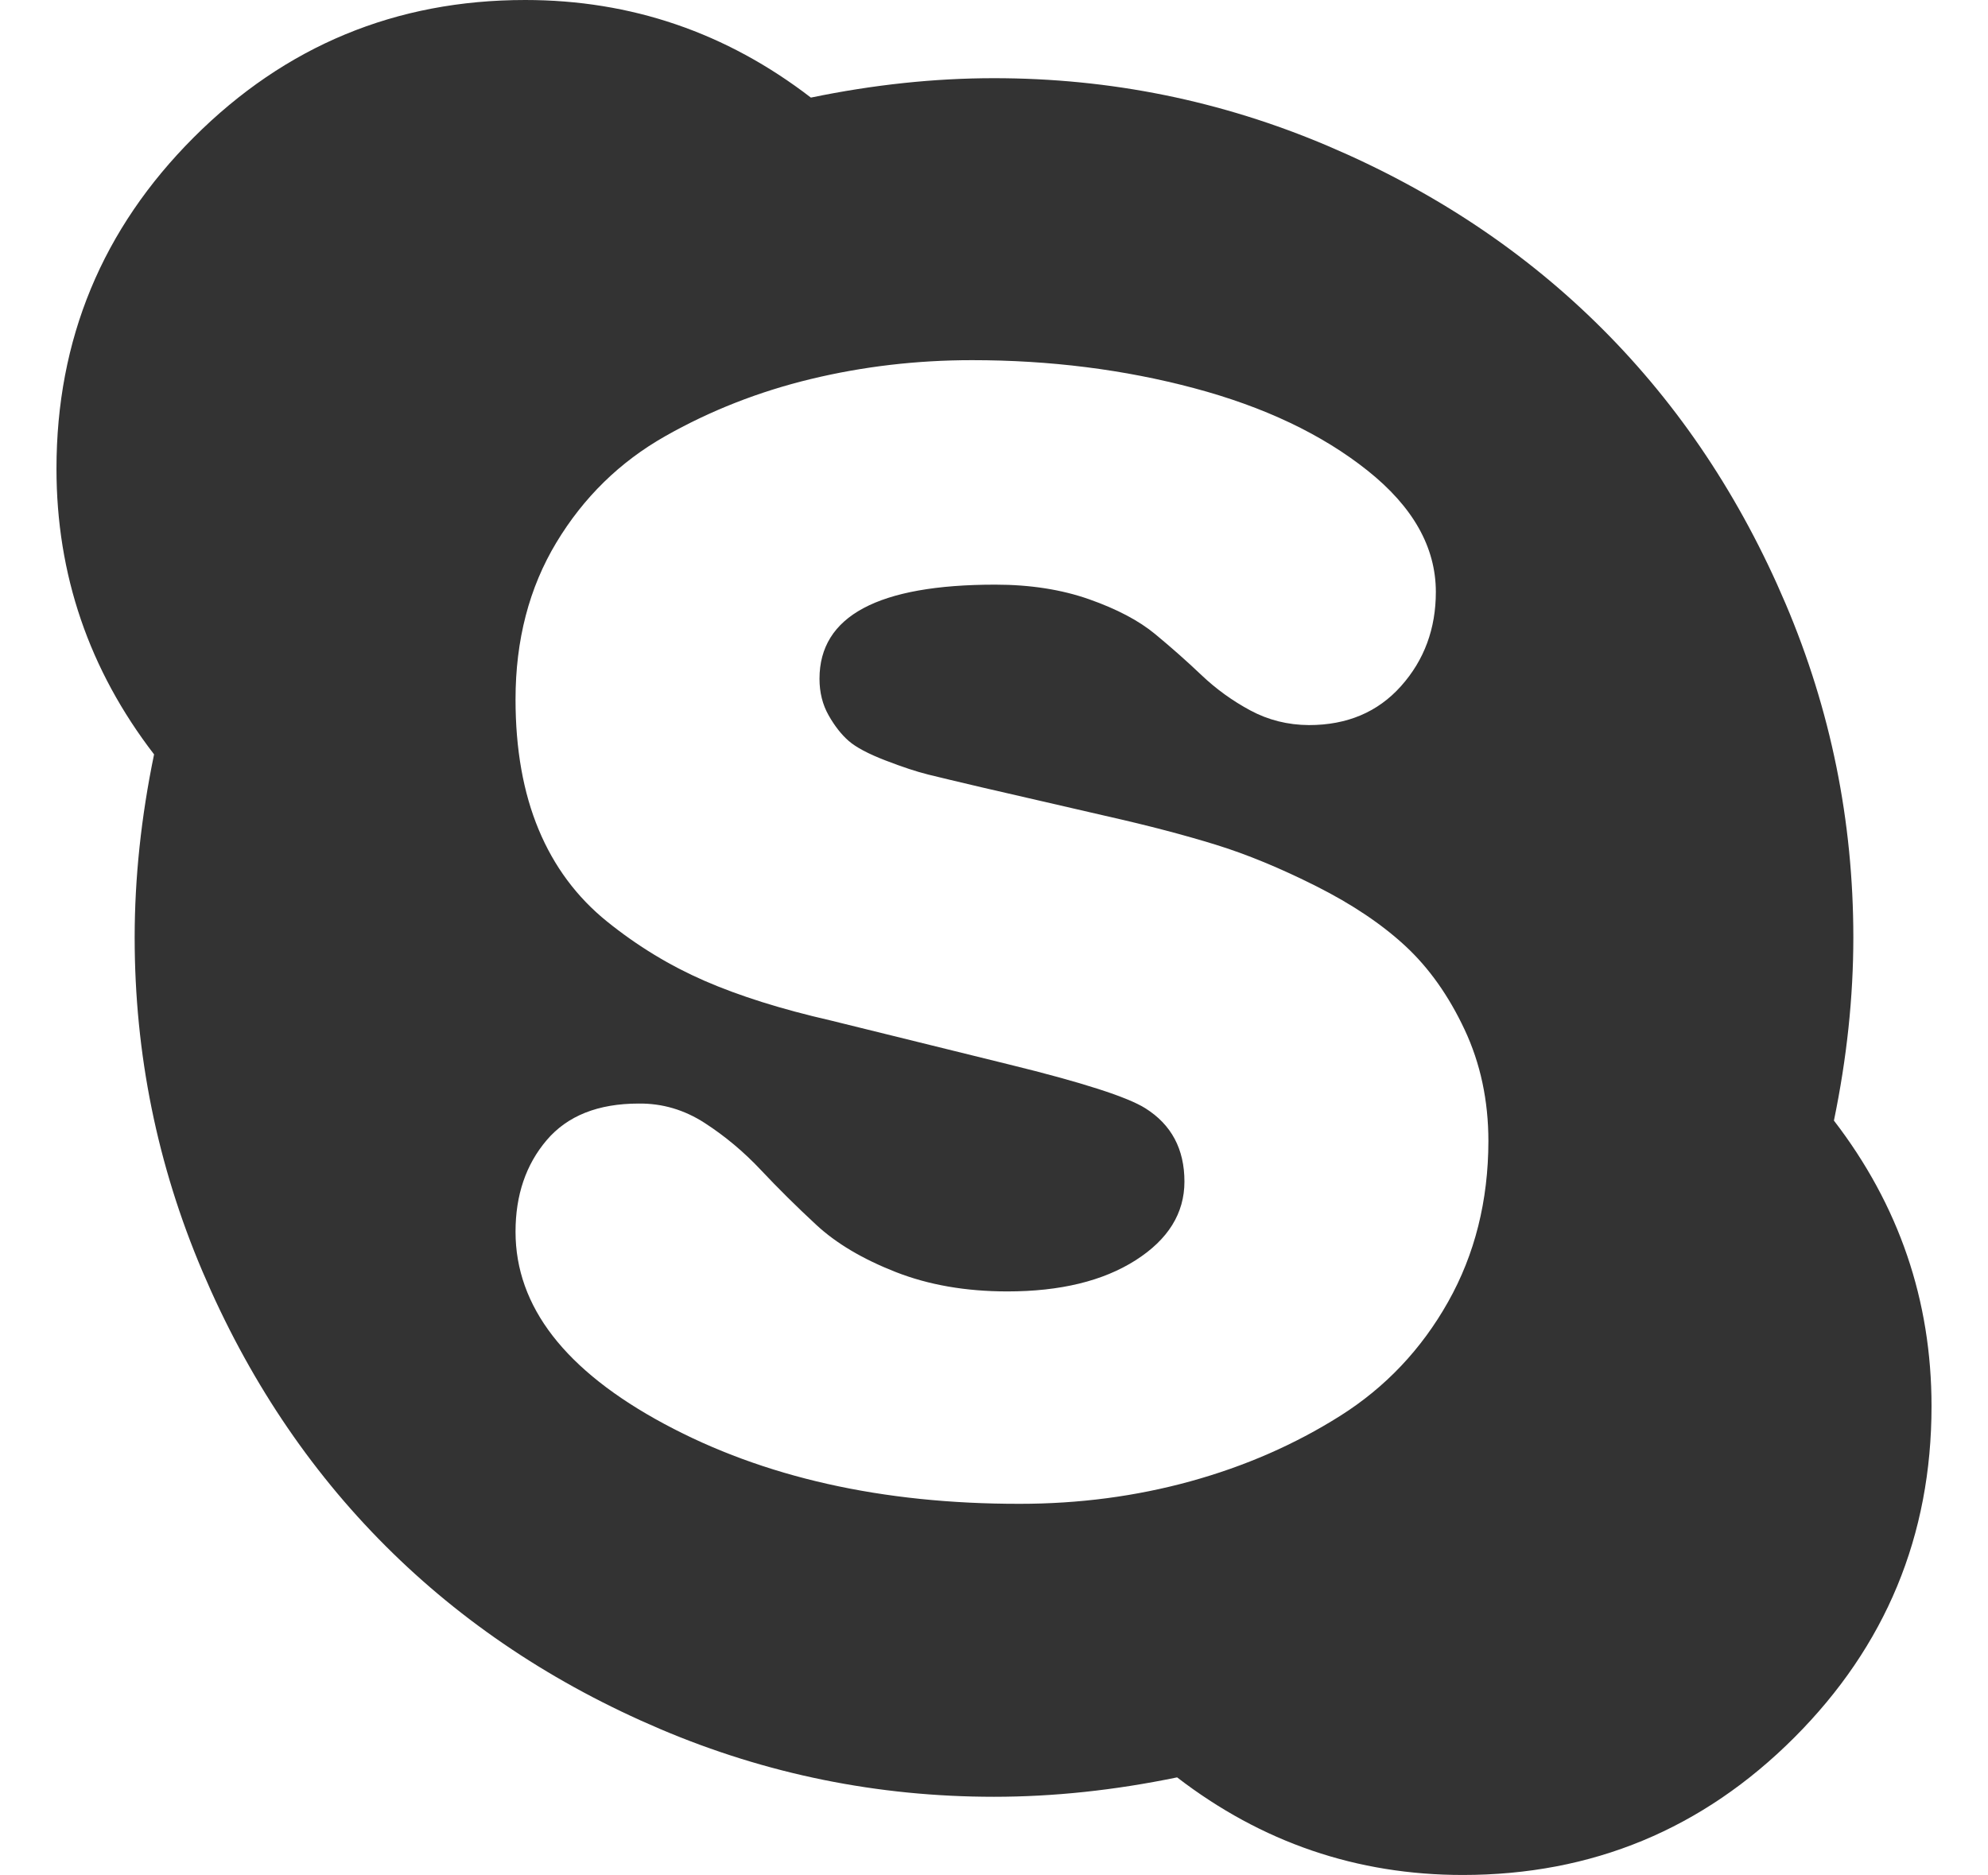 <svg version="1.1" id="Layer_1" xmlns="http://www.w3.org/2000/svg" xmlns:xlink="http://www.w3.org/1999/xlink" x="0px" y="0px" width="17.988px" height="16.966px" viewBox="0 0 1024 1024" enable-background="new 0 0 17.988 16.966" xml:space="preserve">
  <path  fill="#333333" d="M782 623.3q0-33.3-13-61t-32.3-45.6T688 484t-55-22.7-58.3-15.3l-69.4-16q-20-4.7-29.3-7t-23.3-7.7-20-10.6-11-14-5-20q0-51.4 96-51.4 28.6 0 51.3 8t36 19 25.3 22.4T652 388t32 8q31.3 0 50.3-21.3t19-51.4q0-36.6-37.3-66.3t-94.7-45T500 196.7q-45.3 0-88 10.3t-79.7 31.3-59.3 58-22.3 85.7q0 40.7 12.6 71t37.4 50.3 53.3 32.4 68.7 21.6l97.3 24q60 14.7 74.7 24 21.3 13.4 21.3 40 0 26-26.7 43t-70 17q-34 0-61-10.6T415 669t-30.3-30-30.7-25.7-36-10.6q-33.3 0-50.3 20t-17 50q0 61.3 81.3 105t194 43.6q48.7 0 93.3-12.3t81.7-35.7 59-62.3 22-87.7zM1024 768q0 106-75 181t-181 75q-86.7 0-156-53.3-51.3 10.6-100 10.6-95.3 0-182.3-37t-150-100-100-150-37-182.3q0-48.7 10.6-100Q0 342.7 0 256 0 150 75 75T256 0q86.7 0 156 53.3 51.3-10.6 100-10.6 95.3 0 182.3 37t150 100 100 150 37 182.3q0 48.7-10.6 100 53.3 69.3 53.3 156z"></path></svg>
